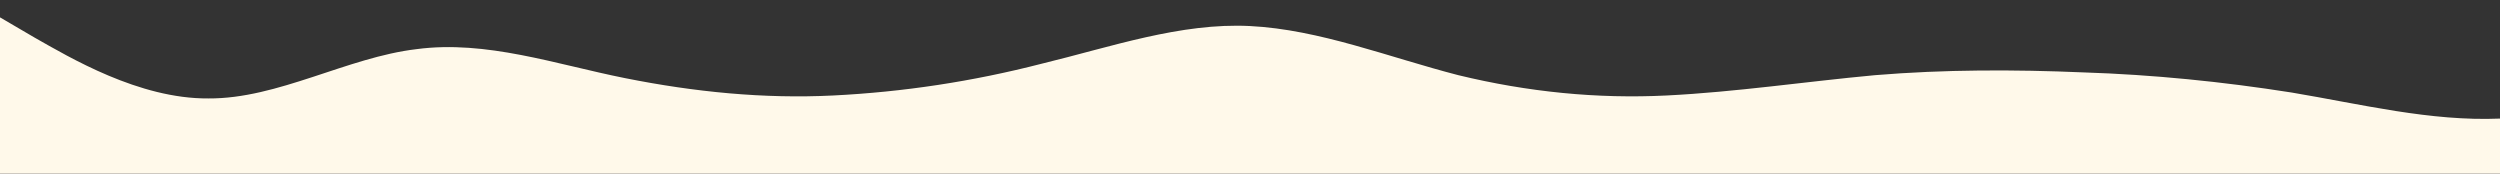 <?xml version="1.0" standalone="no"?>
<svg xmlns:xlink="http://www.w3.org/1999/xlink" id="wave" style="transform:rotate(180deg); transition: 0.3s" viewBox="0 0 1440 100" version="1.1" xmlns="http://www.w3.org/2000/svg"><rect x="0" y="0" width="1440" height="100" fill="#333333" stroke="none"/><defs><linearGradient id="sw-gradient-0" x1="0" x2="0" y1="1" y2="0"><stop stop-color="rgba(255, 249, 234, 1)" offset="0%"/><stop stop-color="rgba(255, 249, 234, 1)" offset="100%"/></linearGradient></defs><path style="transform:translate(0, 0px); opacity:1" fill="url(#sw-gradient-0)" d="M0,10L20,21.7C40,33,80,57,120,56.7C160,57,200,33,240,28.3C280,23,320,37,360,45C400,53,440,57,480,55C520,53,560,47,600,36.7C640,27,680,13,720,15C760,17,800,33,840,43.3C880,53,920,57,960,55C1000,53,1040,47,1080,43.3C1120,40,1160,40,1200,41.7C1240,43,1280,47,1320,53.3C1360,60,1400,70,1440,68.3C1480,67,1520,53,1560,50C1600,47,1640,53,1680,46.7C1720,40,1760,20,1800,13.3C1840,7,1880,13,1920,20C1960,27,2000,33,2040,36.7C2080,40,2120,40,2160,35C2200,30,2240,20,2280,13.3C2320,7,2360,3,2400,6.7C2440,10,2480,20,2520,35C2560,50,2600,70,2640,80C2680,90,2720,90,2760,86.7C2800,83,2840,77,2860,73.3L2880,70L2880,100L2860,100C2840,100,2800,100,2760,100C2720,100,2680,100,2640,100C2600,100,2560,100,2520,100C2480,100,2440,100,2400,100C2360,100,2320,100,2280,100C2240,100,2200,100,2160,100C2120,100,2080,100,2040,100C2000,100,1960,100,1920,100C1880,100,1840,100,1800,100C1760,100,1720,100,1680,100C1640,100,1600,100,1560,100C1520,100,1480,100,1440,100C1400,100,1360,100,1320,100C1280,100,1240,100,1200,100C1160,100,1120,100,1080,100C1040,100,1000,100,960,100C920,100,880,100,840,100C800,100,760,100,720,100C680,100,640,100,600,100C560,100,520,100,480,100C440,100,400,100,360,100C320,100,280,100,240,100C200,100,160,100,120,100C80,100,40,100,20,100L0,100Z"/></svg>